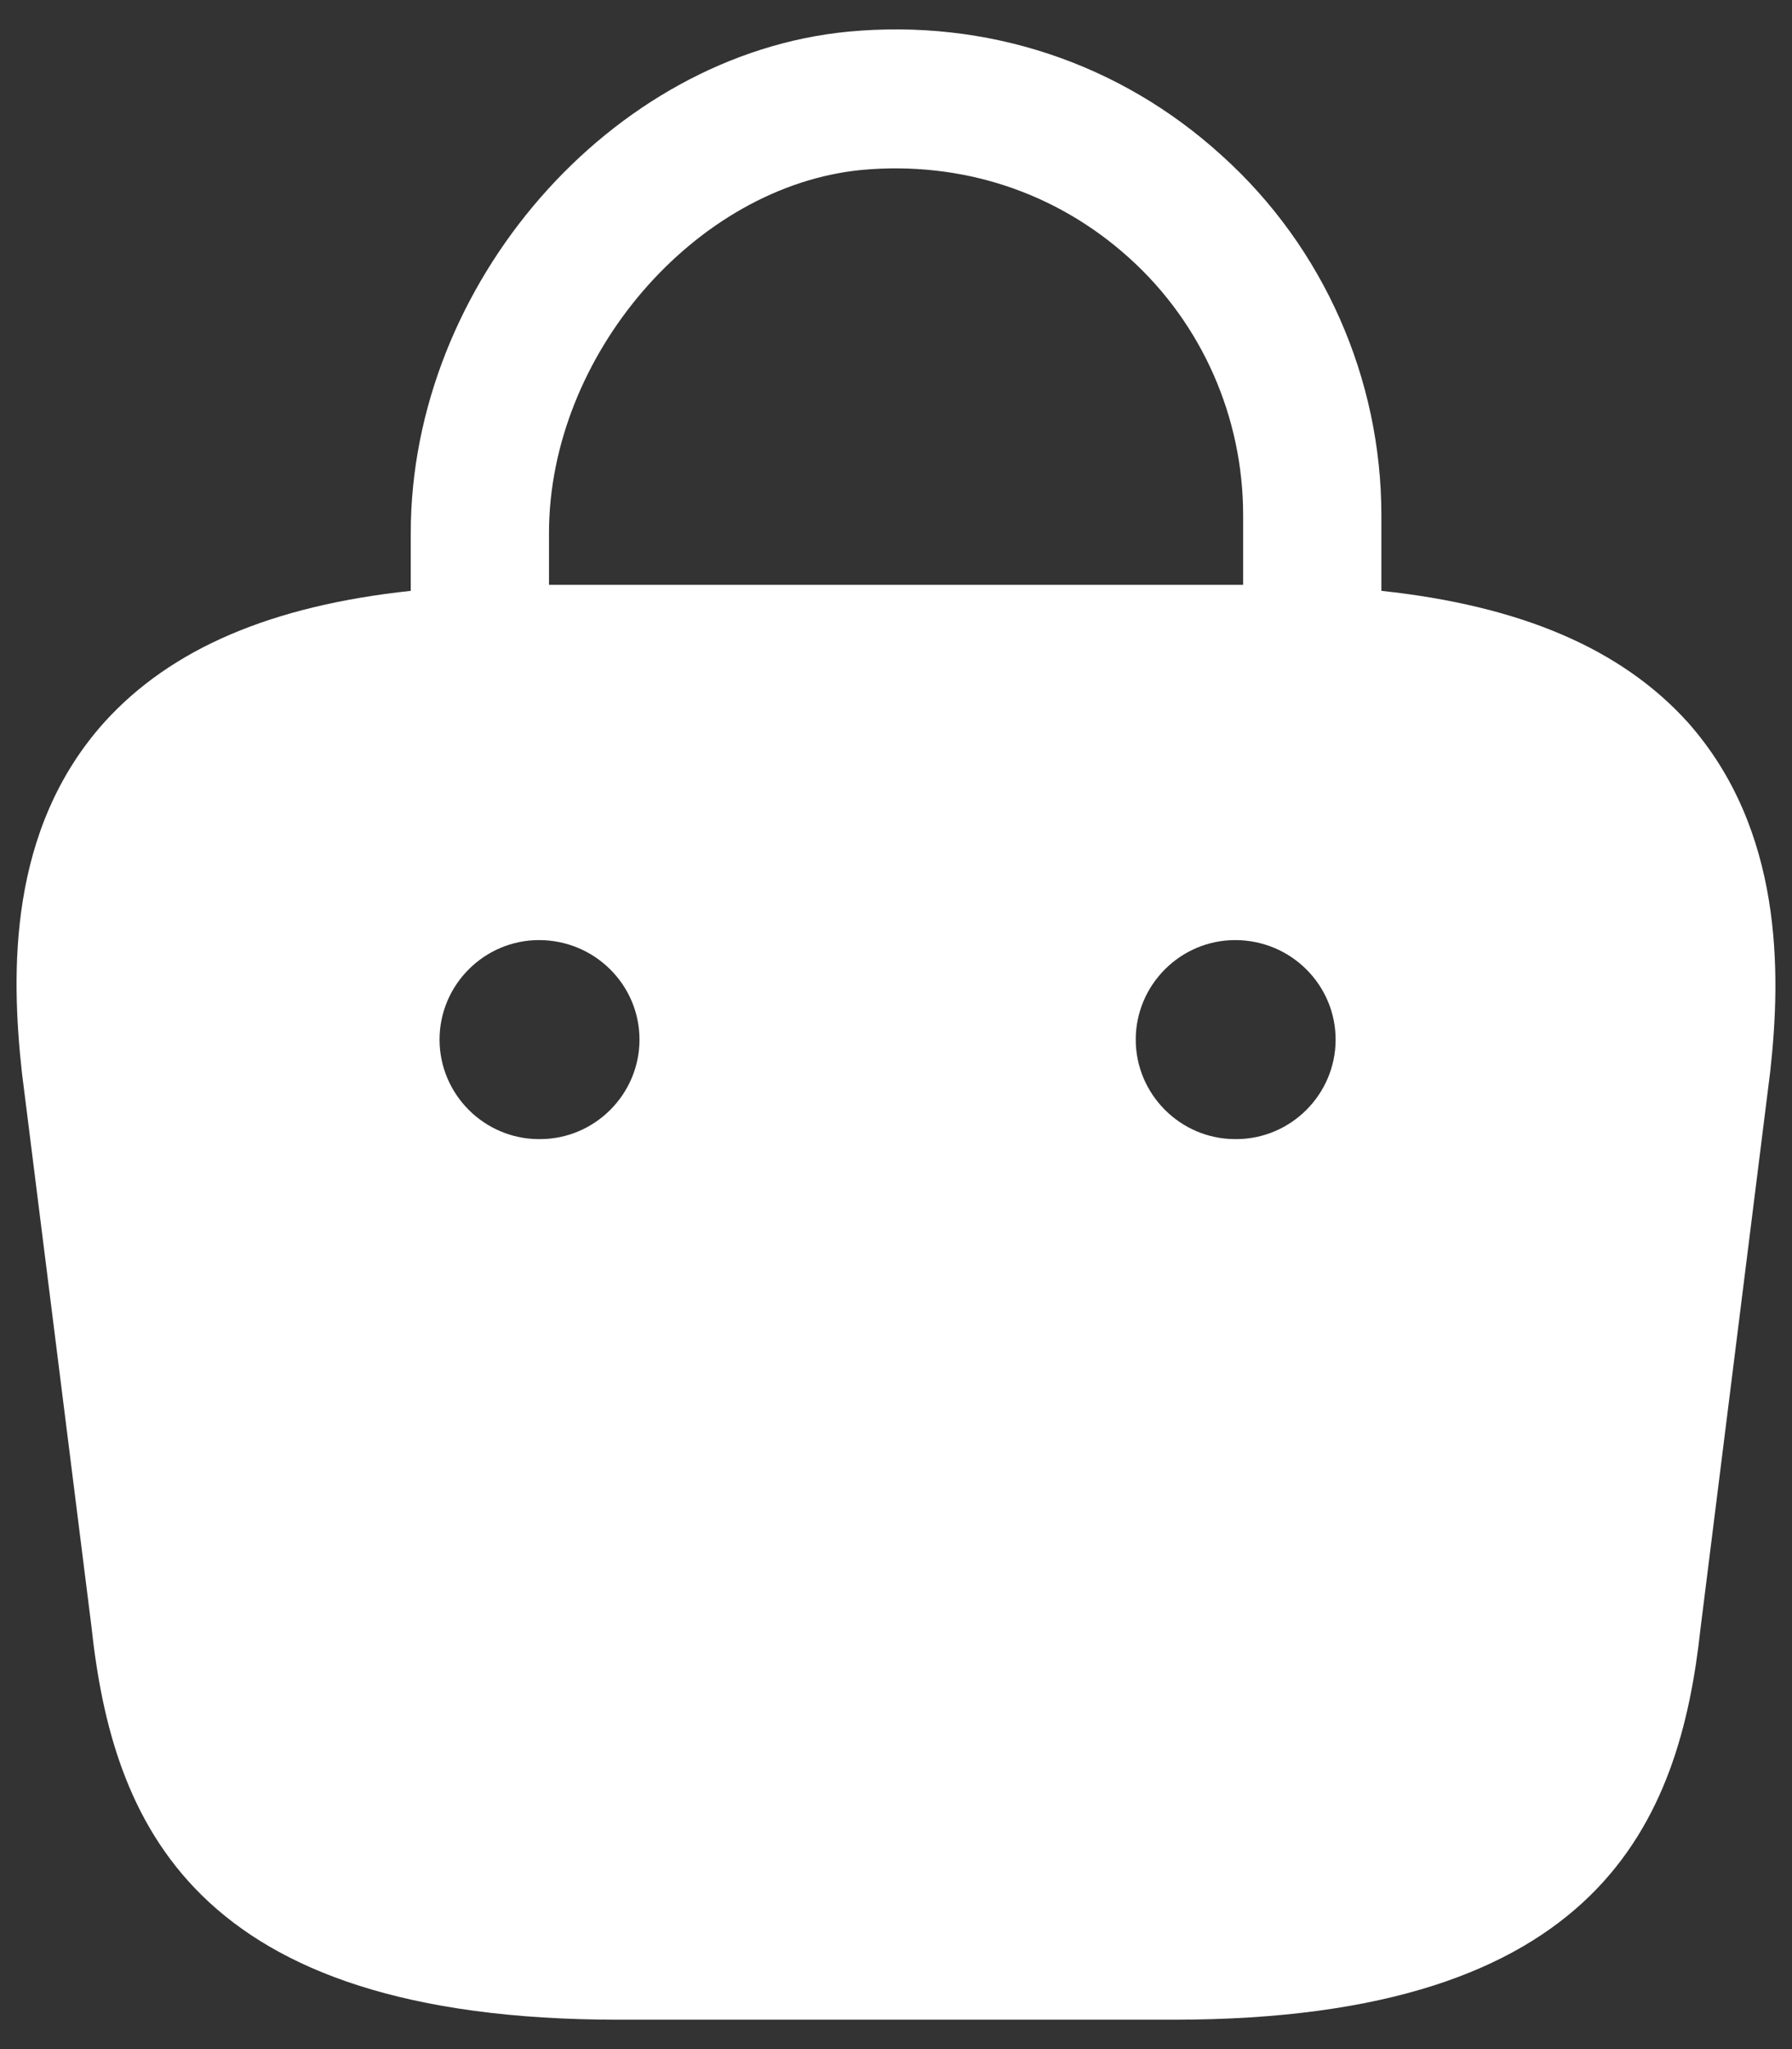<svg width="28" height="32" viewBox="0 0 28 32" fill="none" xmlns="http://www.w3.org/2000/svg">
<rect x="0" y="0" width="28" height="32" fill="#333333" stroke="none"/>
<path d="M26.37 11.278C25.329 10.128 23.759 9.46 21.584 9.227V8.046C21.584 5.917 20.683 3.866 19.098 2.436C17.497 0.975 15.415 0.291 13.255 0.494C9.541 0.851 6.418 4.441 6.418 8.325V9.227C4.242 9.46 2.673 10.128 1.631 11.278C0.124 12.956 0.171 15.194 0.342 16.748L1.429 25.403C1.756 28.433 2.983 31.541 9.665 31.541H18.336C25.018 31.541 26.246 28.433 26.572 25.419L27.66 16.732C27.831 15.194 27.862 12.956 26.37 11.278ZM13.472 2.653C15.026 2.514 16.503 2.995 17.652 4.036C18.787 5.062 19.424 6.523 19.424 8.046V9.133H8.578V8.325C8.578 5.559 10.862 2.902 13.472 2.653ZM8.438 17.789H8.422C7.567 17.789 6.868 17.09 6.868 16.235C6.868 15.38 7.567 14.681 8.422 14.681C9.292 14.681 9.992 15.38 9.992 16.235C9.992 17.09 9.292 17.789 8.438 17.789ZM19.315 17.789H19.3C18.445 17.789 17.746 17.09 17.746 16.235C17.746 15.38 18.445 14.681 19.3 14.681C20.17 14.681 20.869 15.38 20.869 16.235C20.869 17.09 20.17 17.789 19.315 17.789Z" fill="white"/>
</svg>
